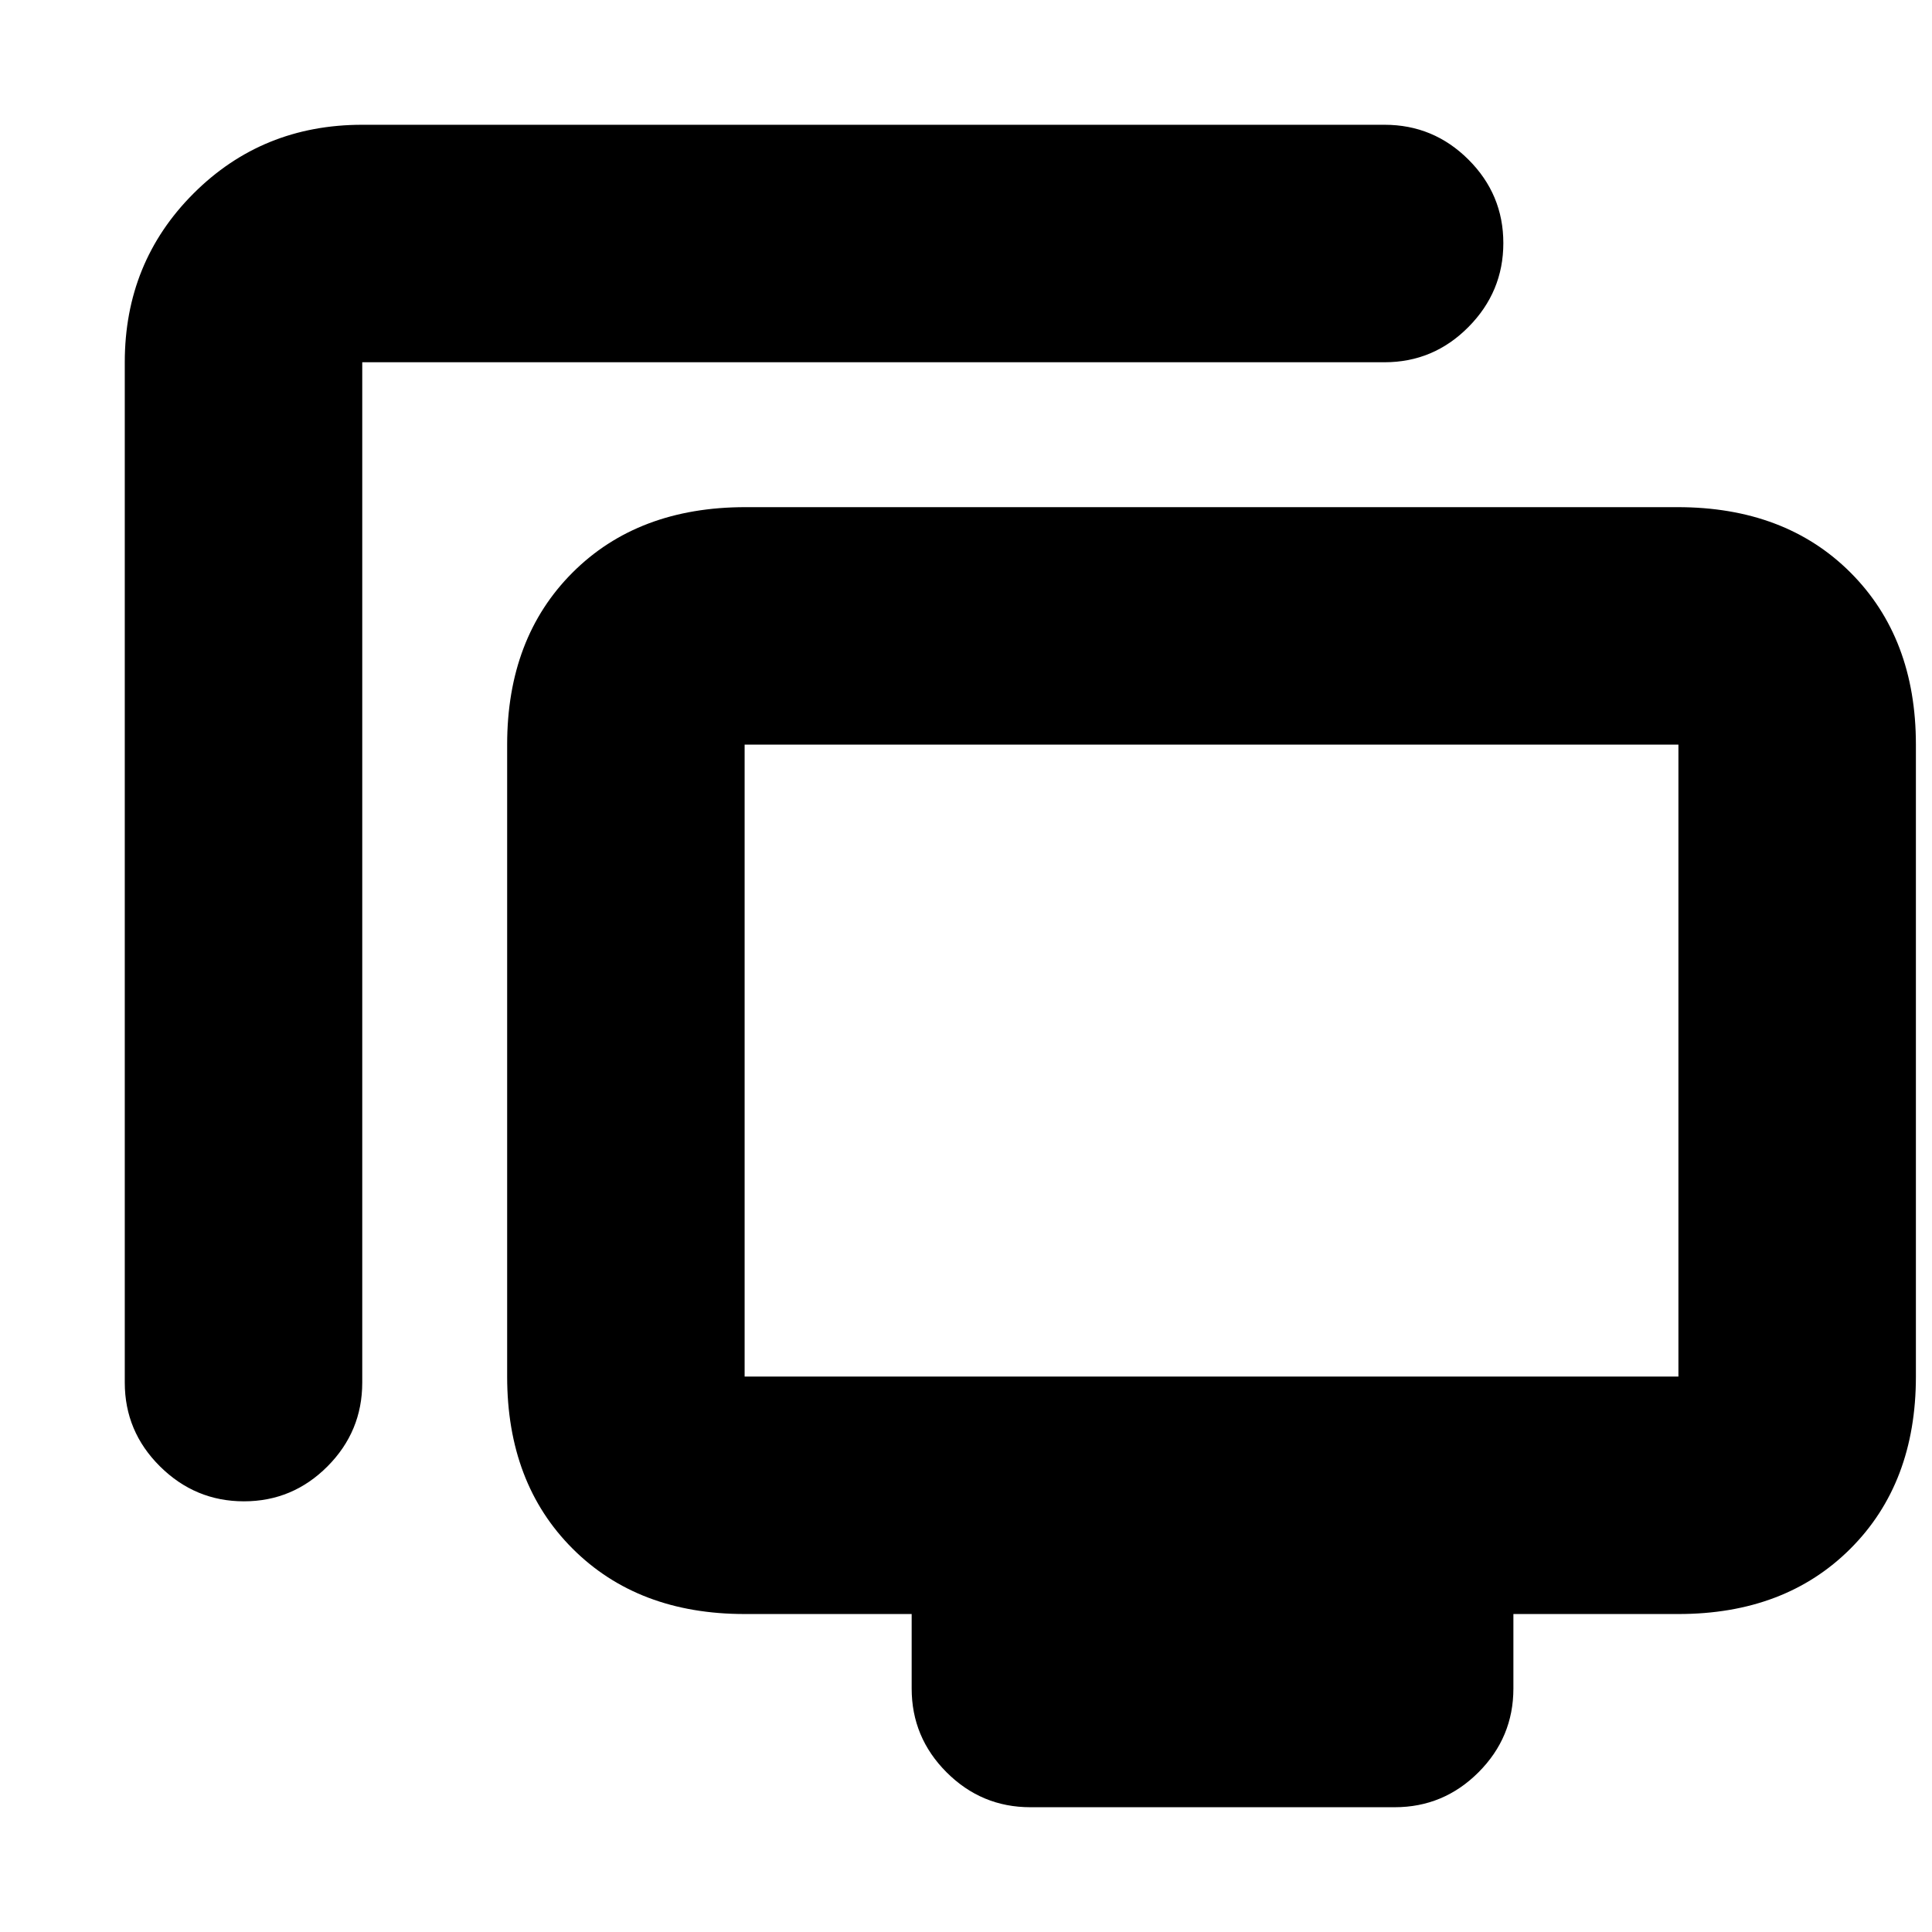 <svg xmlns="http://www.w3.org/2000/svg" height="20" viewBox="0 -960 960 960" width="20"><path d="M121.21-214Q97-214 79.5-231.35T62-273v-507q0-49.7 34.15-83.85Q130.3-898 180-898h508q24.3 0 41.65 17.29Q747-863.42 747-839.21t-17.35 41.71Q712.3-780 688-780H180v507q0 24.3-17.29 41.65Q145.42-214 121.21-214ZM512-62q-24.3 0-41.65-17.35Q453-96.7 453-121v-37h-83q-53 0-85.5-32.5T252-276v-314q0-53 32.5-85.5t85.95-32.5h463.1q53.45 0 85.95 32.5T952-590v314q0 53-32.5 85.5T834-158h-82v37q0 24.3-17.35 41.65Q717.3-62 693-62H512ZM370-276h464v-314H370v314Zm232-157Z"/></svg>